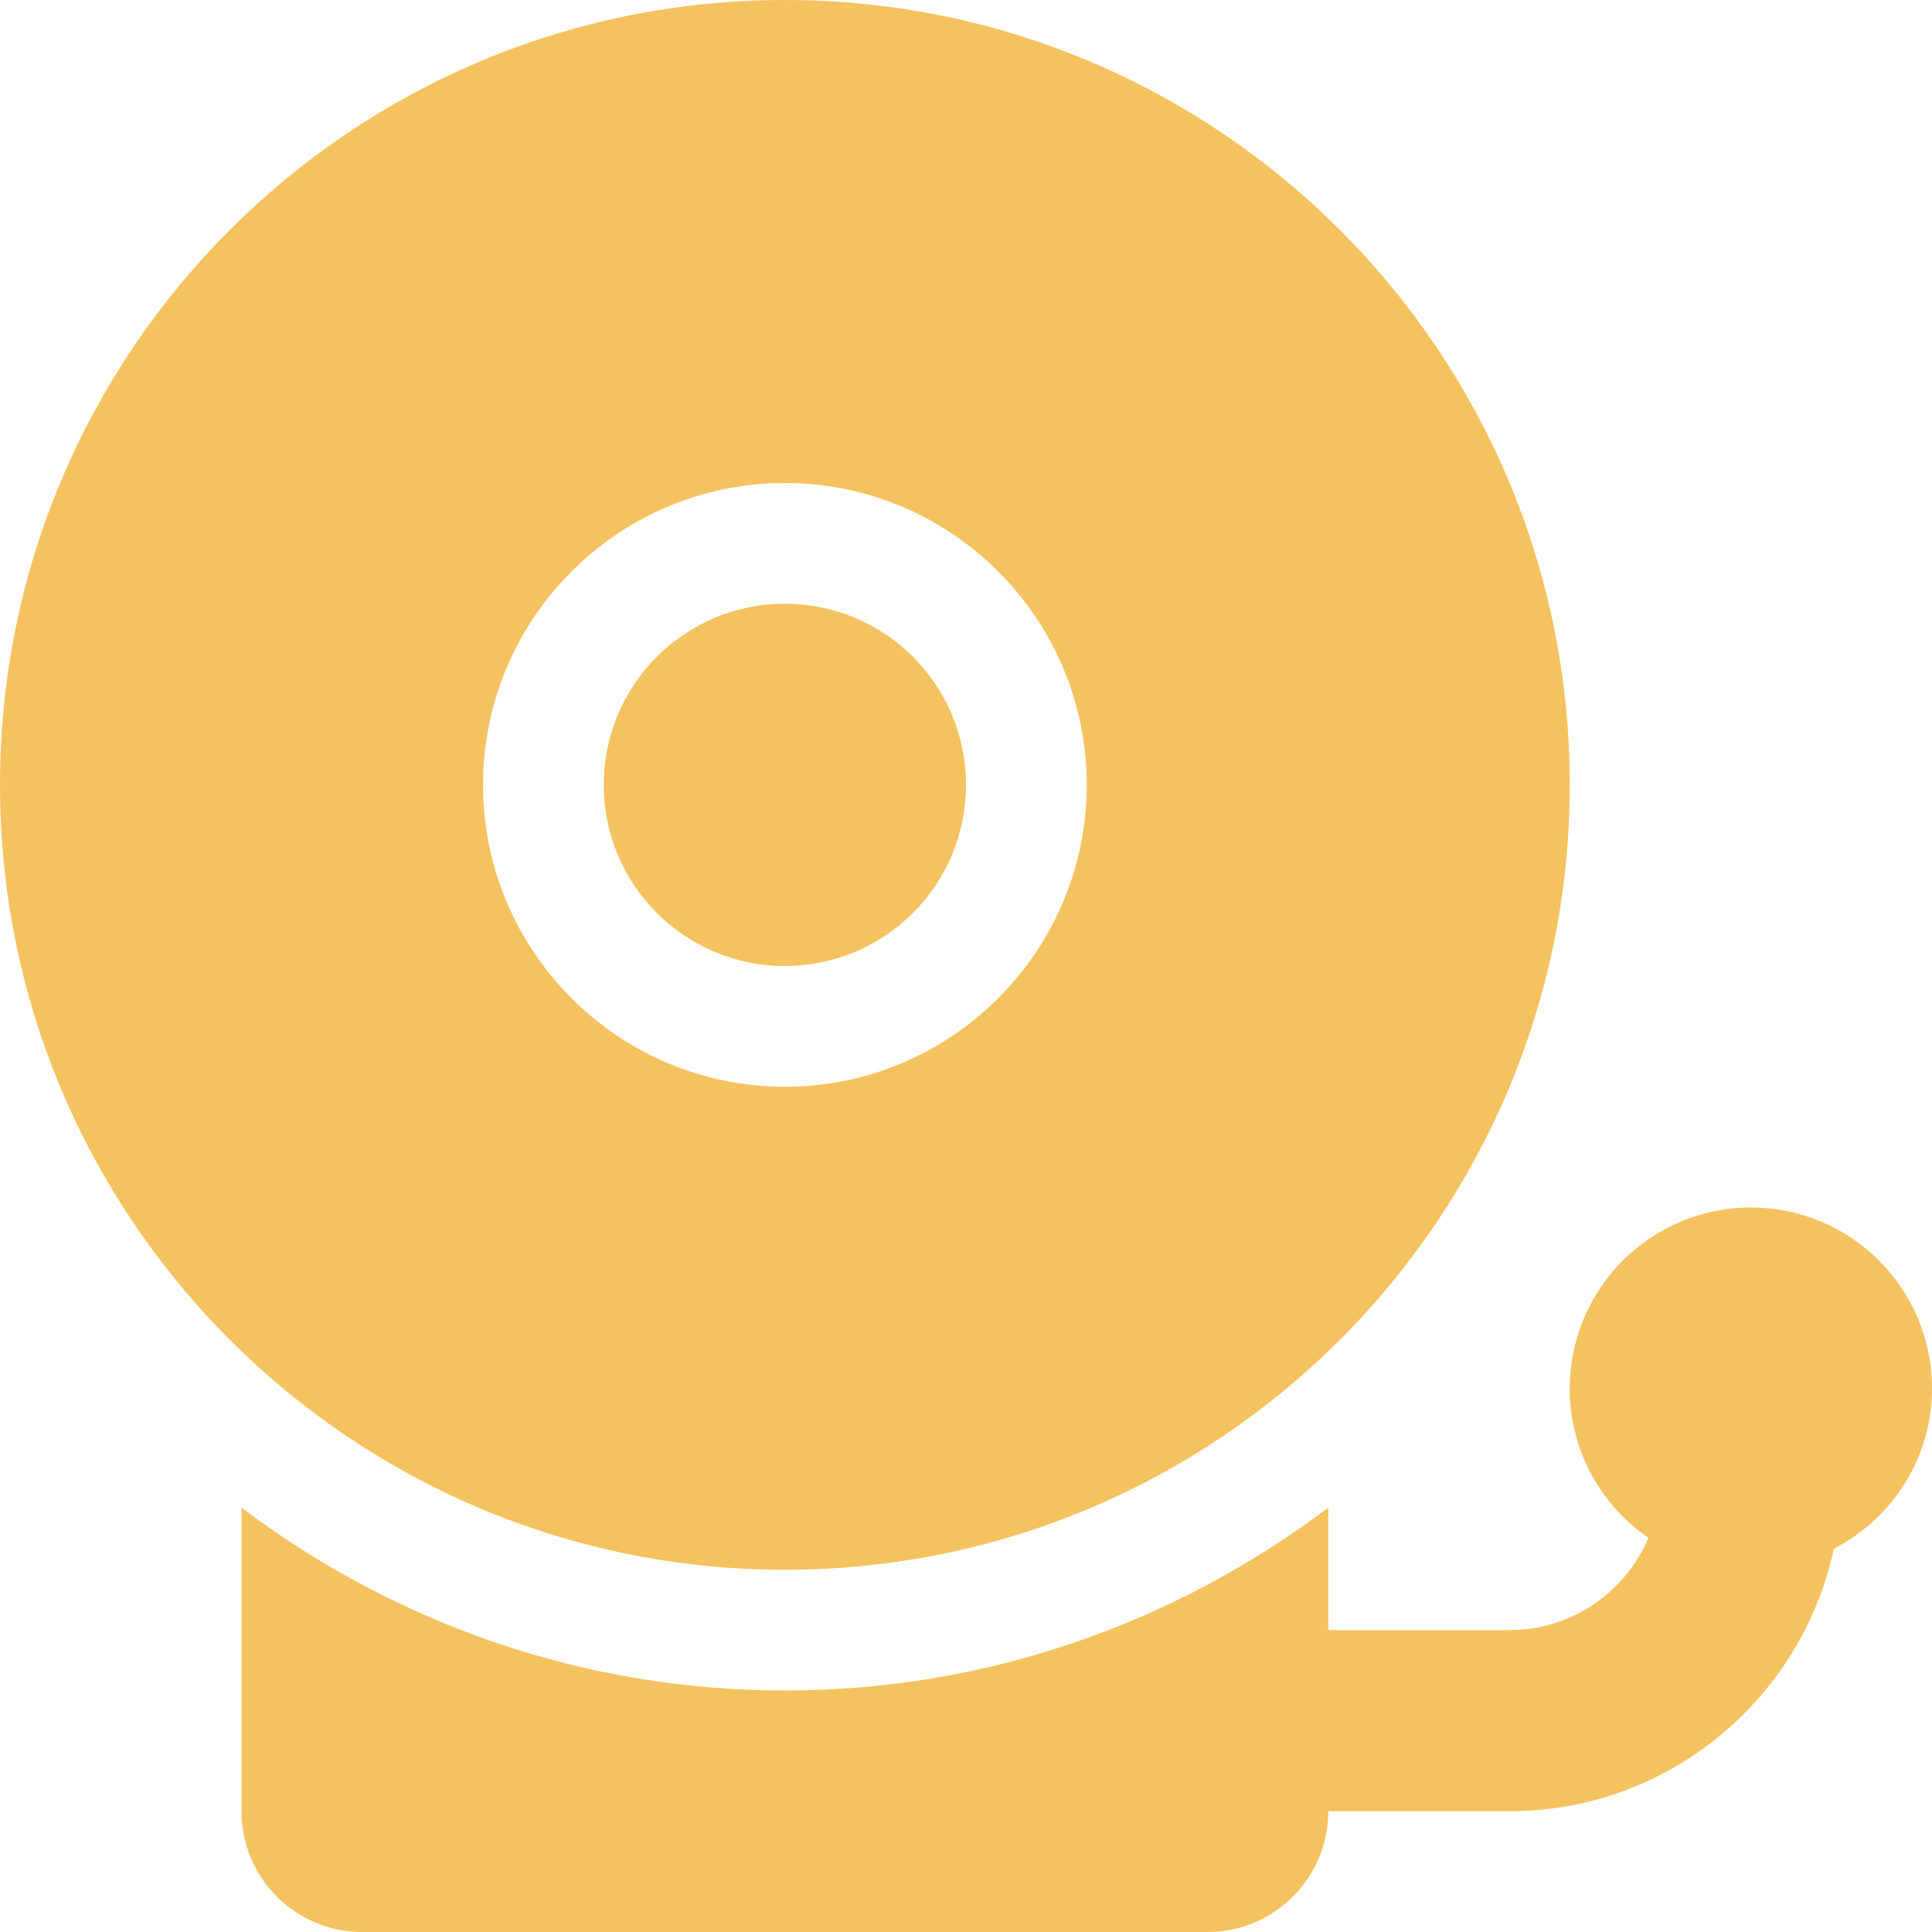 <?xml version="1.0" encoding="UTF-8"?>
<svg width="512px" height="512px" viewBox="0 0 512 512" version="1.1" xmlns="http://www.w3.org/2000/svg" xmlns:xlink="http://www.w3.org/1999/xlink">
    <title>Shape</title>
    <g id="Page-1" stroke="none" stroke-width="1" fill="none" fill-rule="evenodd">
        <g id="bell-default" fill="#F4C25F" fill-rule="nonzero">
            <path d="M416,208 C416,93.12 322.88,0 208,0 C93.12,0 0,93.12 0,208 C0,322.88 93.12,416 208,416 C322.88,416 416,322.88 416,208 Z M128,208 C128,163.89 163.89,128 208,128 C252.11,128 288,163.89 288,208 C288,252.11 252.11,288 208,288 C163.89,288 128,252.11 128,208 Z M256,208 C256,181.49 234.51,160 208,160 C181.49,160 160,181.49 160,208 C160,234.51 181.49,256 208,256 C234.51,256 256,234.51 256,208 Z M464,320 C437.49,320 416,341.49 416,368 C416,384.43 424.27,398.89 436.86,407.55 C430.78,421.9 416.55,432 400,432 L352,432 L352,399.54 C311.83,429.82 262.06,448 208,448 C153.94,448 104.17,429.82 64,399.54 L64,480 C64,497.67 78.33,512 96,512 L320,512 C337.67,512 352,497.67 352,480 L400,480 C442.2,480 477.48,450.13 485.98,410.44 C501.37,402.44 512,386.54 512,368 C512,341.49 490.51,320 464,320 Z" id="Shape"></path>
        </g>
    </g>
</svg>